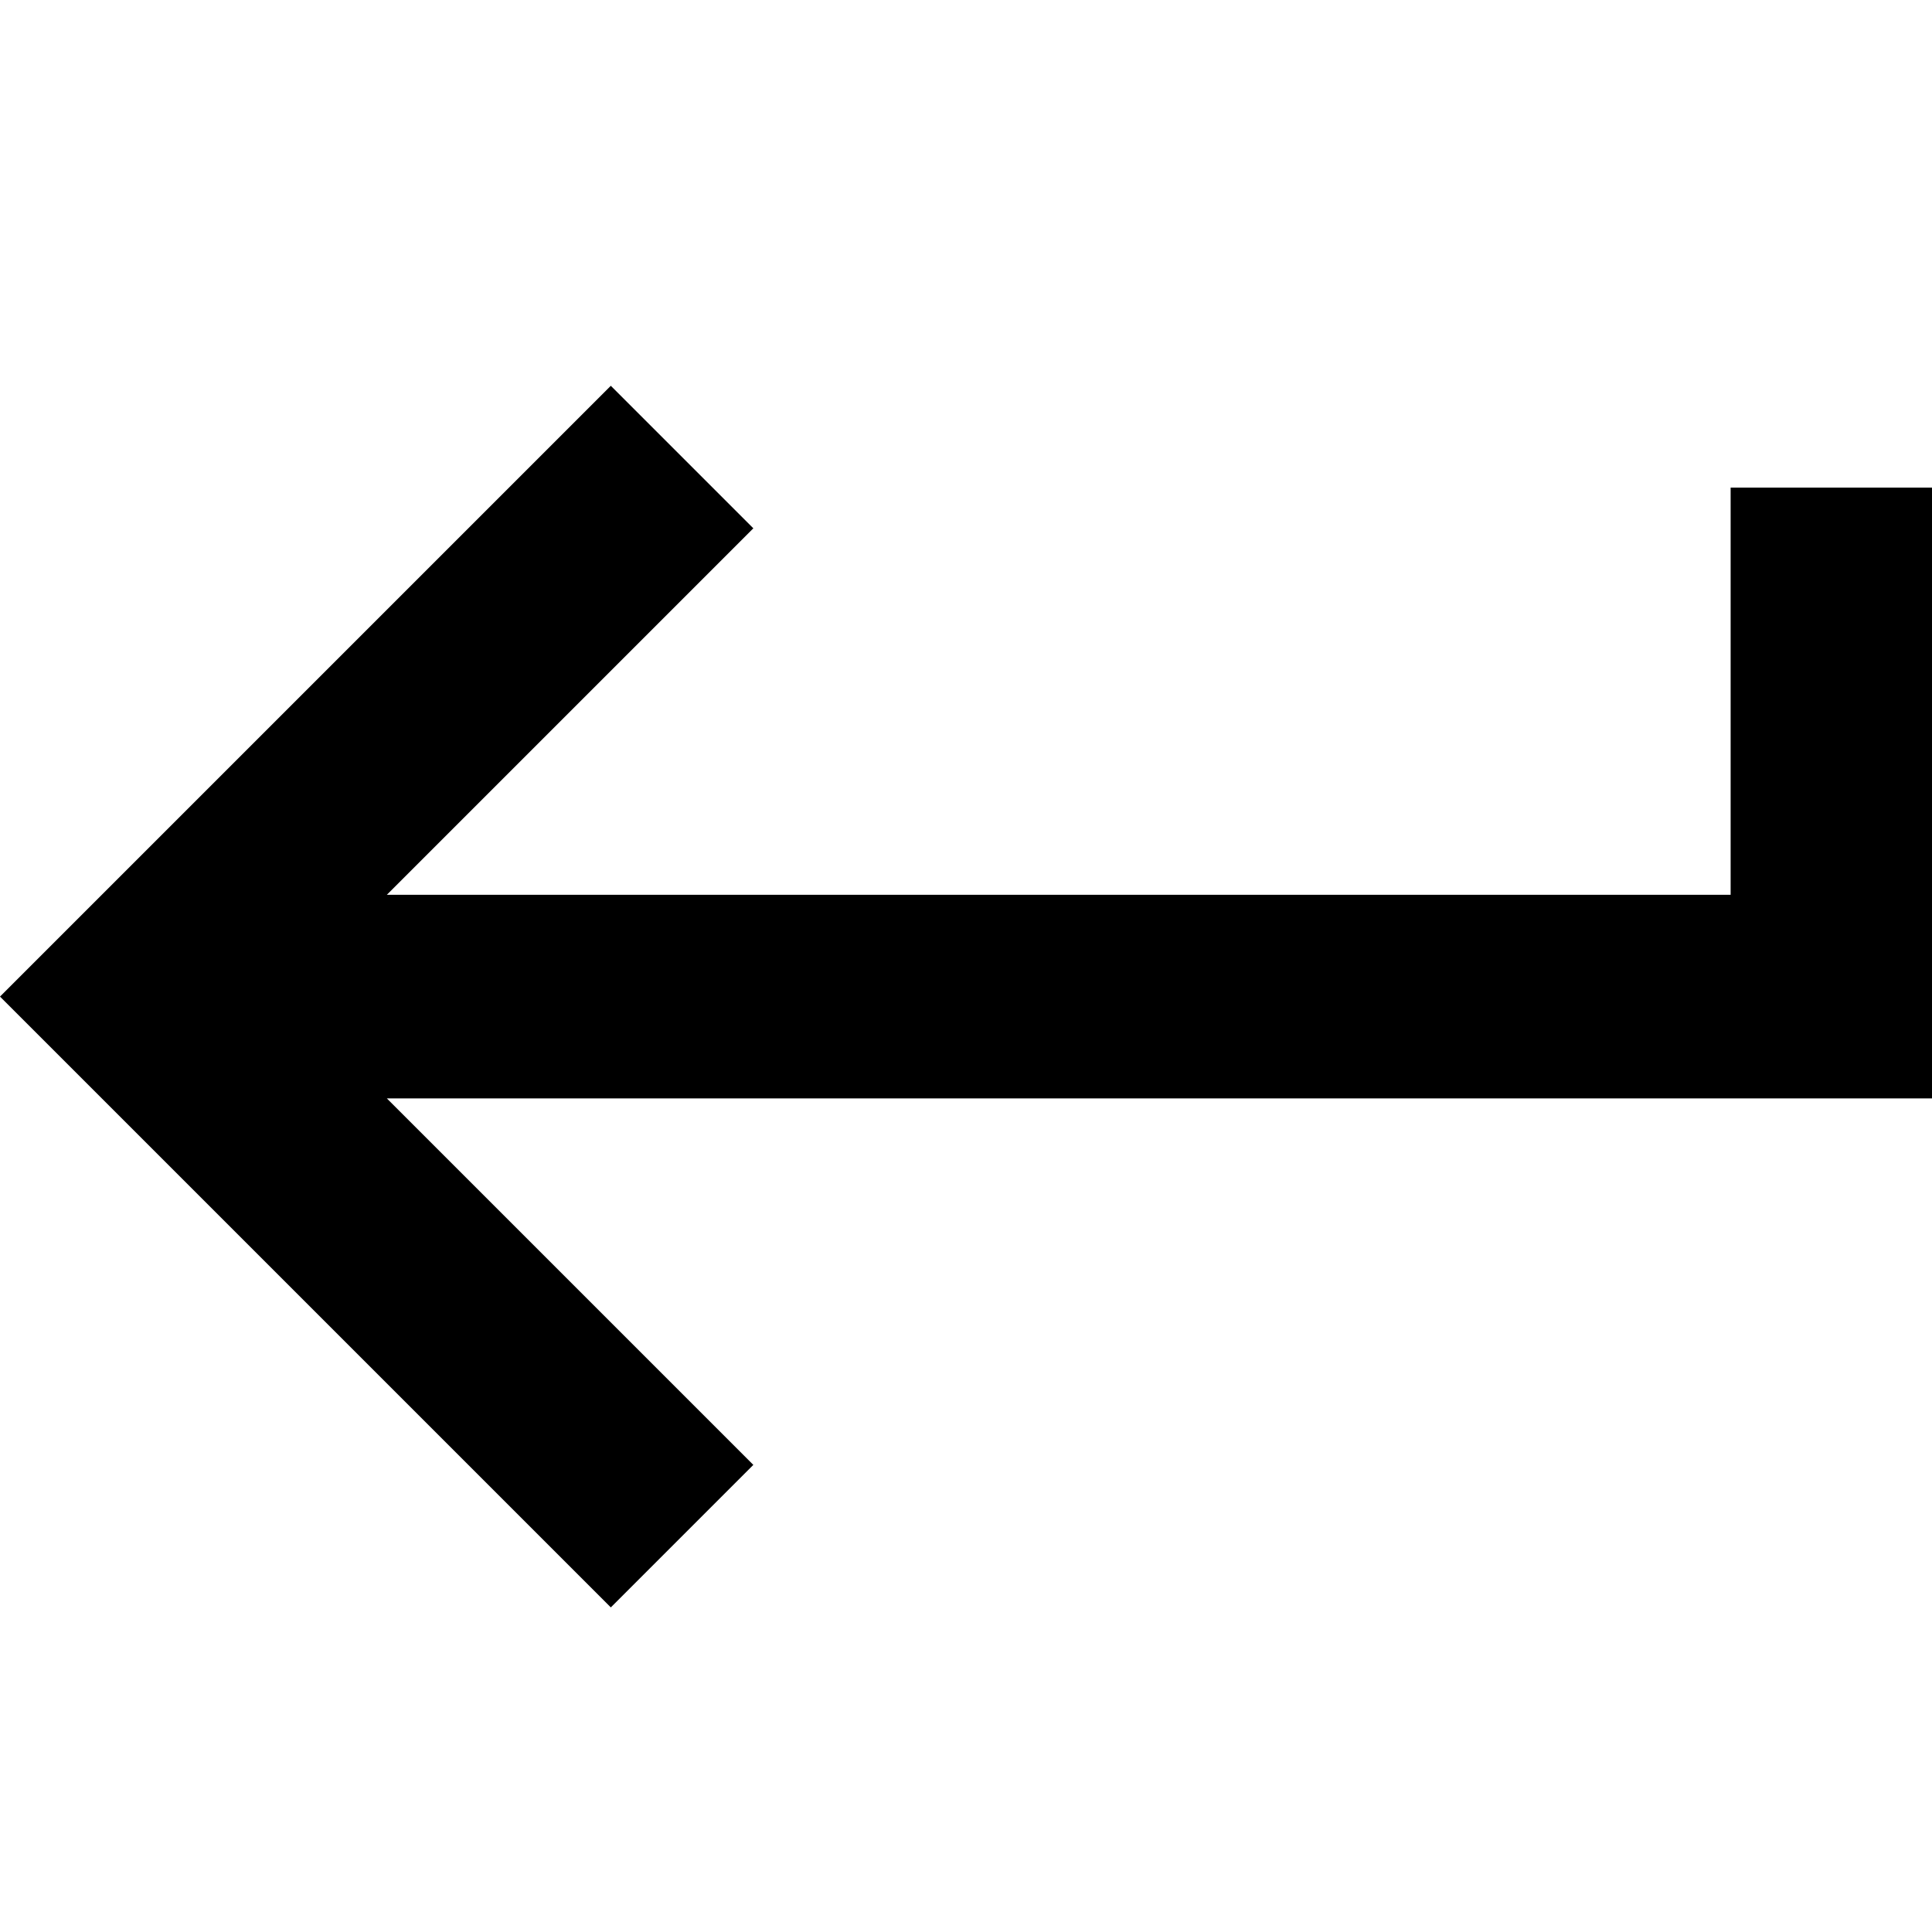 <?xml version="1.0" encoding="UTF-8" standalone="no"?>
<!-- Generator: Adobe Illustrator 16.0.0, SVG Export Plug-In . SVG Version: 6.00 Build 0)  -->

<svg
   xmlns:dc="http://purl.org/dc/elements/1.1/"
   xmlns:cc="http://creativecommons.org/ns#"
   xmlns:rdf="http://www.w3.org/1999/02/22-rdf-syntax-ns#"
   xmlns:svg="http://www.w3.org/2000/svg"
   xmlns="http://www.w3.org/2000/svg"
   xmlns:sodipodi="http://sodipodi.sourceforge.net/DTD/sodipodi-0.dtd"
   xmlns:inkscape="http://www.inkscape.org/namespaces/inkscape"
   version="1.1"
   id="Capa_1"
   x="0px"
   y="0px"
   width="452"
   height="452"
   viewBox="0 0 452 452"
   xml:space="preserve"
   sodipodi:docname="enter-arrow.svg"
   inkscape:version="0.92.3 (2405546, 2018-03-11)"><defs
   id="defs40" /><sodipodi:namedview
   pagecolor="#ffffff"
   bordercolor="#666666"
   borderopacity="1"
   objecttolerance="10"
   gridtolerance="10"
   guidetolerance="10"
   inkscape:pageopacity="0"
   inkscape:pageshadow="2"
   inkscape:window-width="1920"
   inkscape:window-height="1056"
   id="namedview38"
   showgrid="false"
   fit-margin-top="0"
   fit-margin-left="0"
   fit-margin-right="0"
   fit-margin-bottom="0"
   inkscape:zoom="0.4871001"
   inkscape:cx="246.35593"
   inkscape:cy="153"
   inkscape:window-x="1920"
   inkscape:window-y="0"
   inkscape:window-maximized="1"
   inkscape:current-layer="Capa_1" />
<g
   id="g5"
   transform="matrix(0.934,0,0,0.934,0,6.896)">
	<g
   id="keyboard-return">
		<polygon
   points="96.9,267.75 484.5,267.75 484.5,114.75 433.5,114.75 433.5,216.75 96.9,216.75 188.7,124.95 153,89.25 0,242.25 153,395.25 188.7,359.55 "
   id="polygon2" />
	</g>
</g>
<g
   id="g7"
   transform="translate(0,56.75)">
</g>
<g
   id="g9"
   transform="translate(0,56.75)">
</g>
<g
   id="g11"
   transform="translate(0,56.75)">
</g>
<g
   id="g13"
   transform="translate(0,56.75)">
</g>
<g
   id="g15"
   transform="translate(0,56.75)">
</g>
<g
   id="g17"
   transform="translate(0,56.75)">
</g>
<g
   id="g19"
   transform="translate(0,56.75)">
</g>
<g
   id="g21"
   transform="translate(0,56.75)">
</g>
<g
   id="g23"
   transform="translate(0,56.75)">
</g>
<g
   id="g25"
   transform="translate(0,56.75)">
</g>
<g
   id="g27"
   transform="translate(0,56.75)">
</g>
<g
   id="g29"
   transform="translate(0,56.75)">
</g>
<g
   id="g31"
   transform="translate(0,56.75)">
</g>
<g
   id="g33"
   transform="translate(0,56.75)">
</g>
<g
   id="g35"
   transform="translate(0,56.75)">
</g>
</svg>